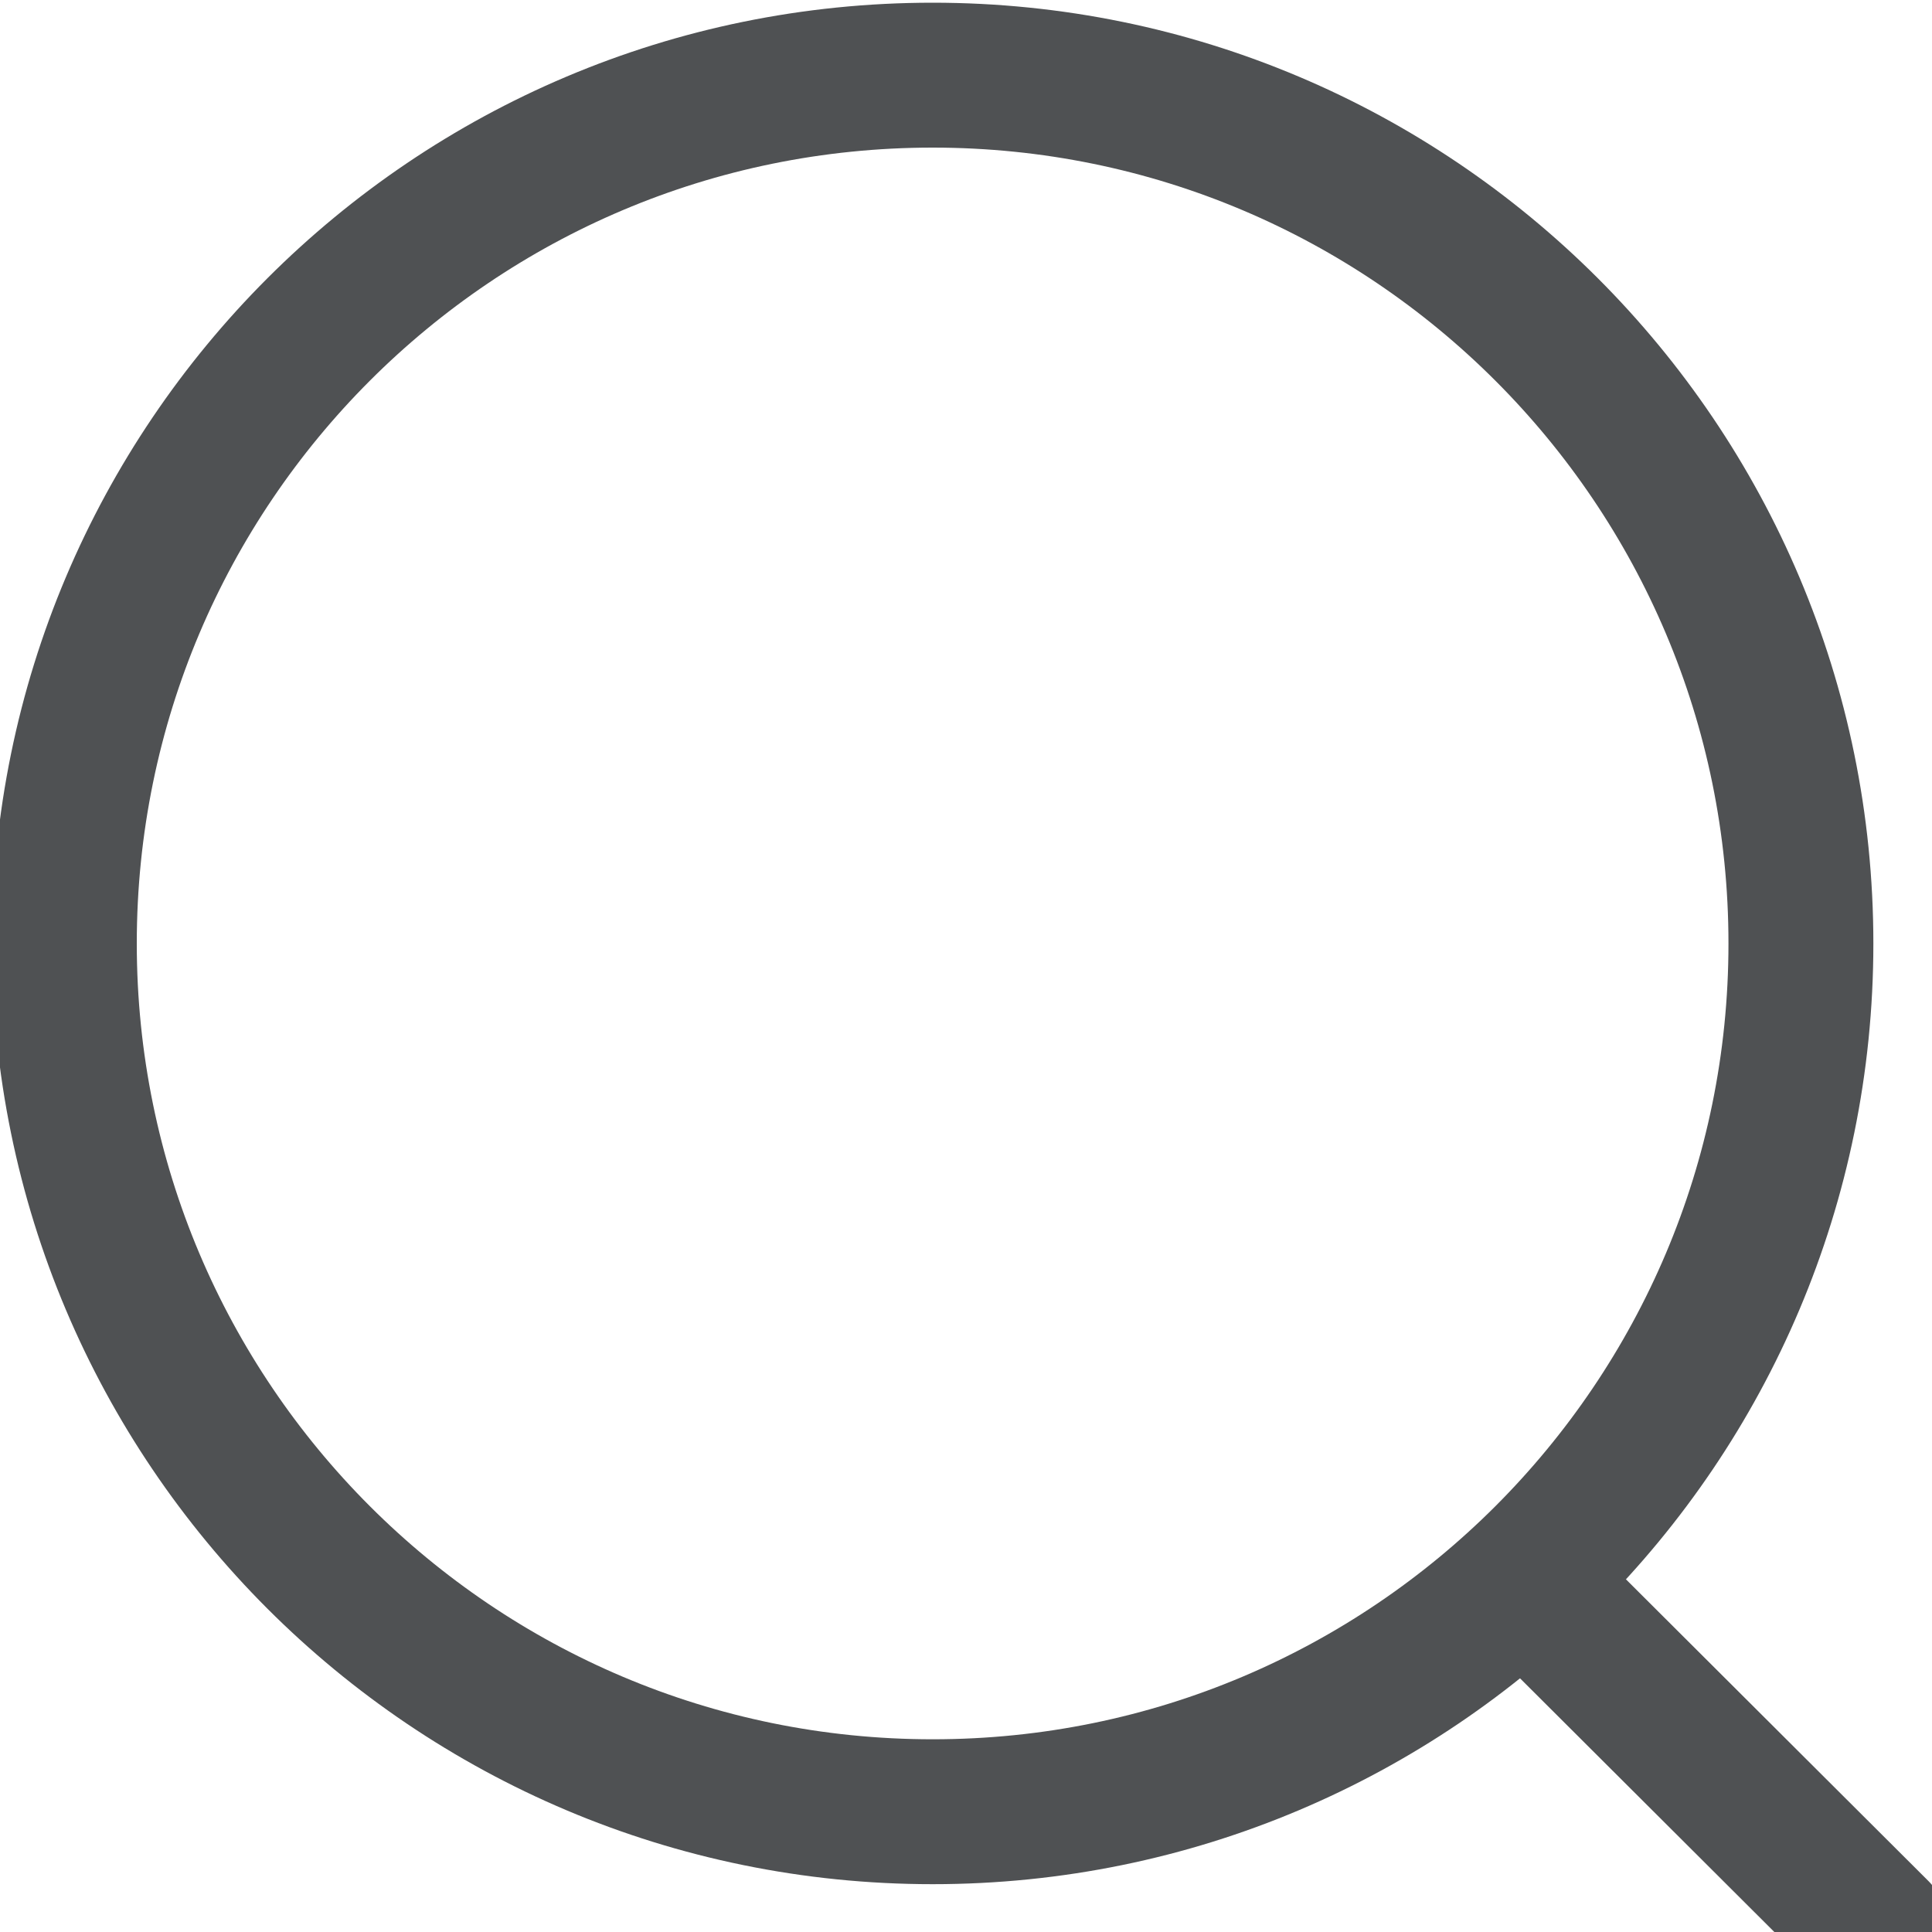 <svg width="20" height="20" viewBox="0 0 20 20" fill="none" xmlns="http://www.w3.org/2000/svg">
<path d="M9.655 18.755C14.619 18.755 18.643 14.731 18.643 9.767C18.643 4.802 14.619 0.778 9.655 0.778C4.69 0.778 0.666 4.802 0.666 9.767C0.666 14.731 4.69 18.755 9.655 18.755Z" stroke="#4F5153" stroke-width="1.5" stroke-linecap="round" stroke-linejoin="round"/>
<path d="M15.906 16.485L19.43 20" stroke="#4F5153" stroke-width="1.5" stroke-linecap="round" stroke-linejoin="round"/>
</svg>
